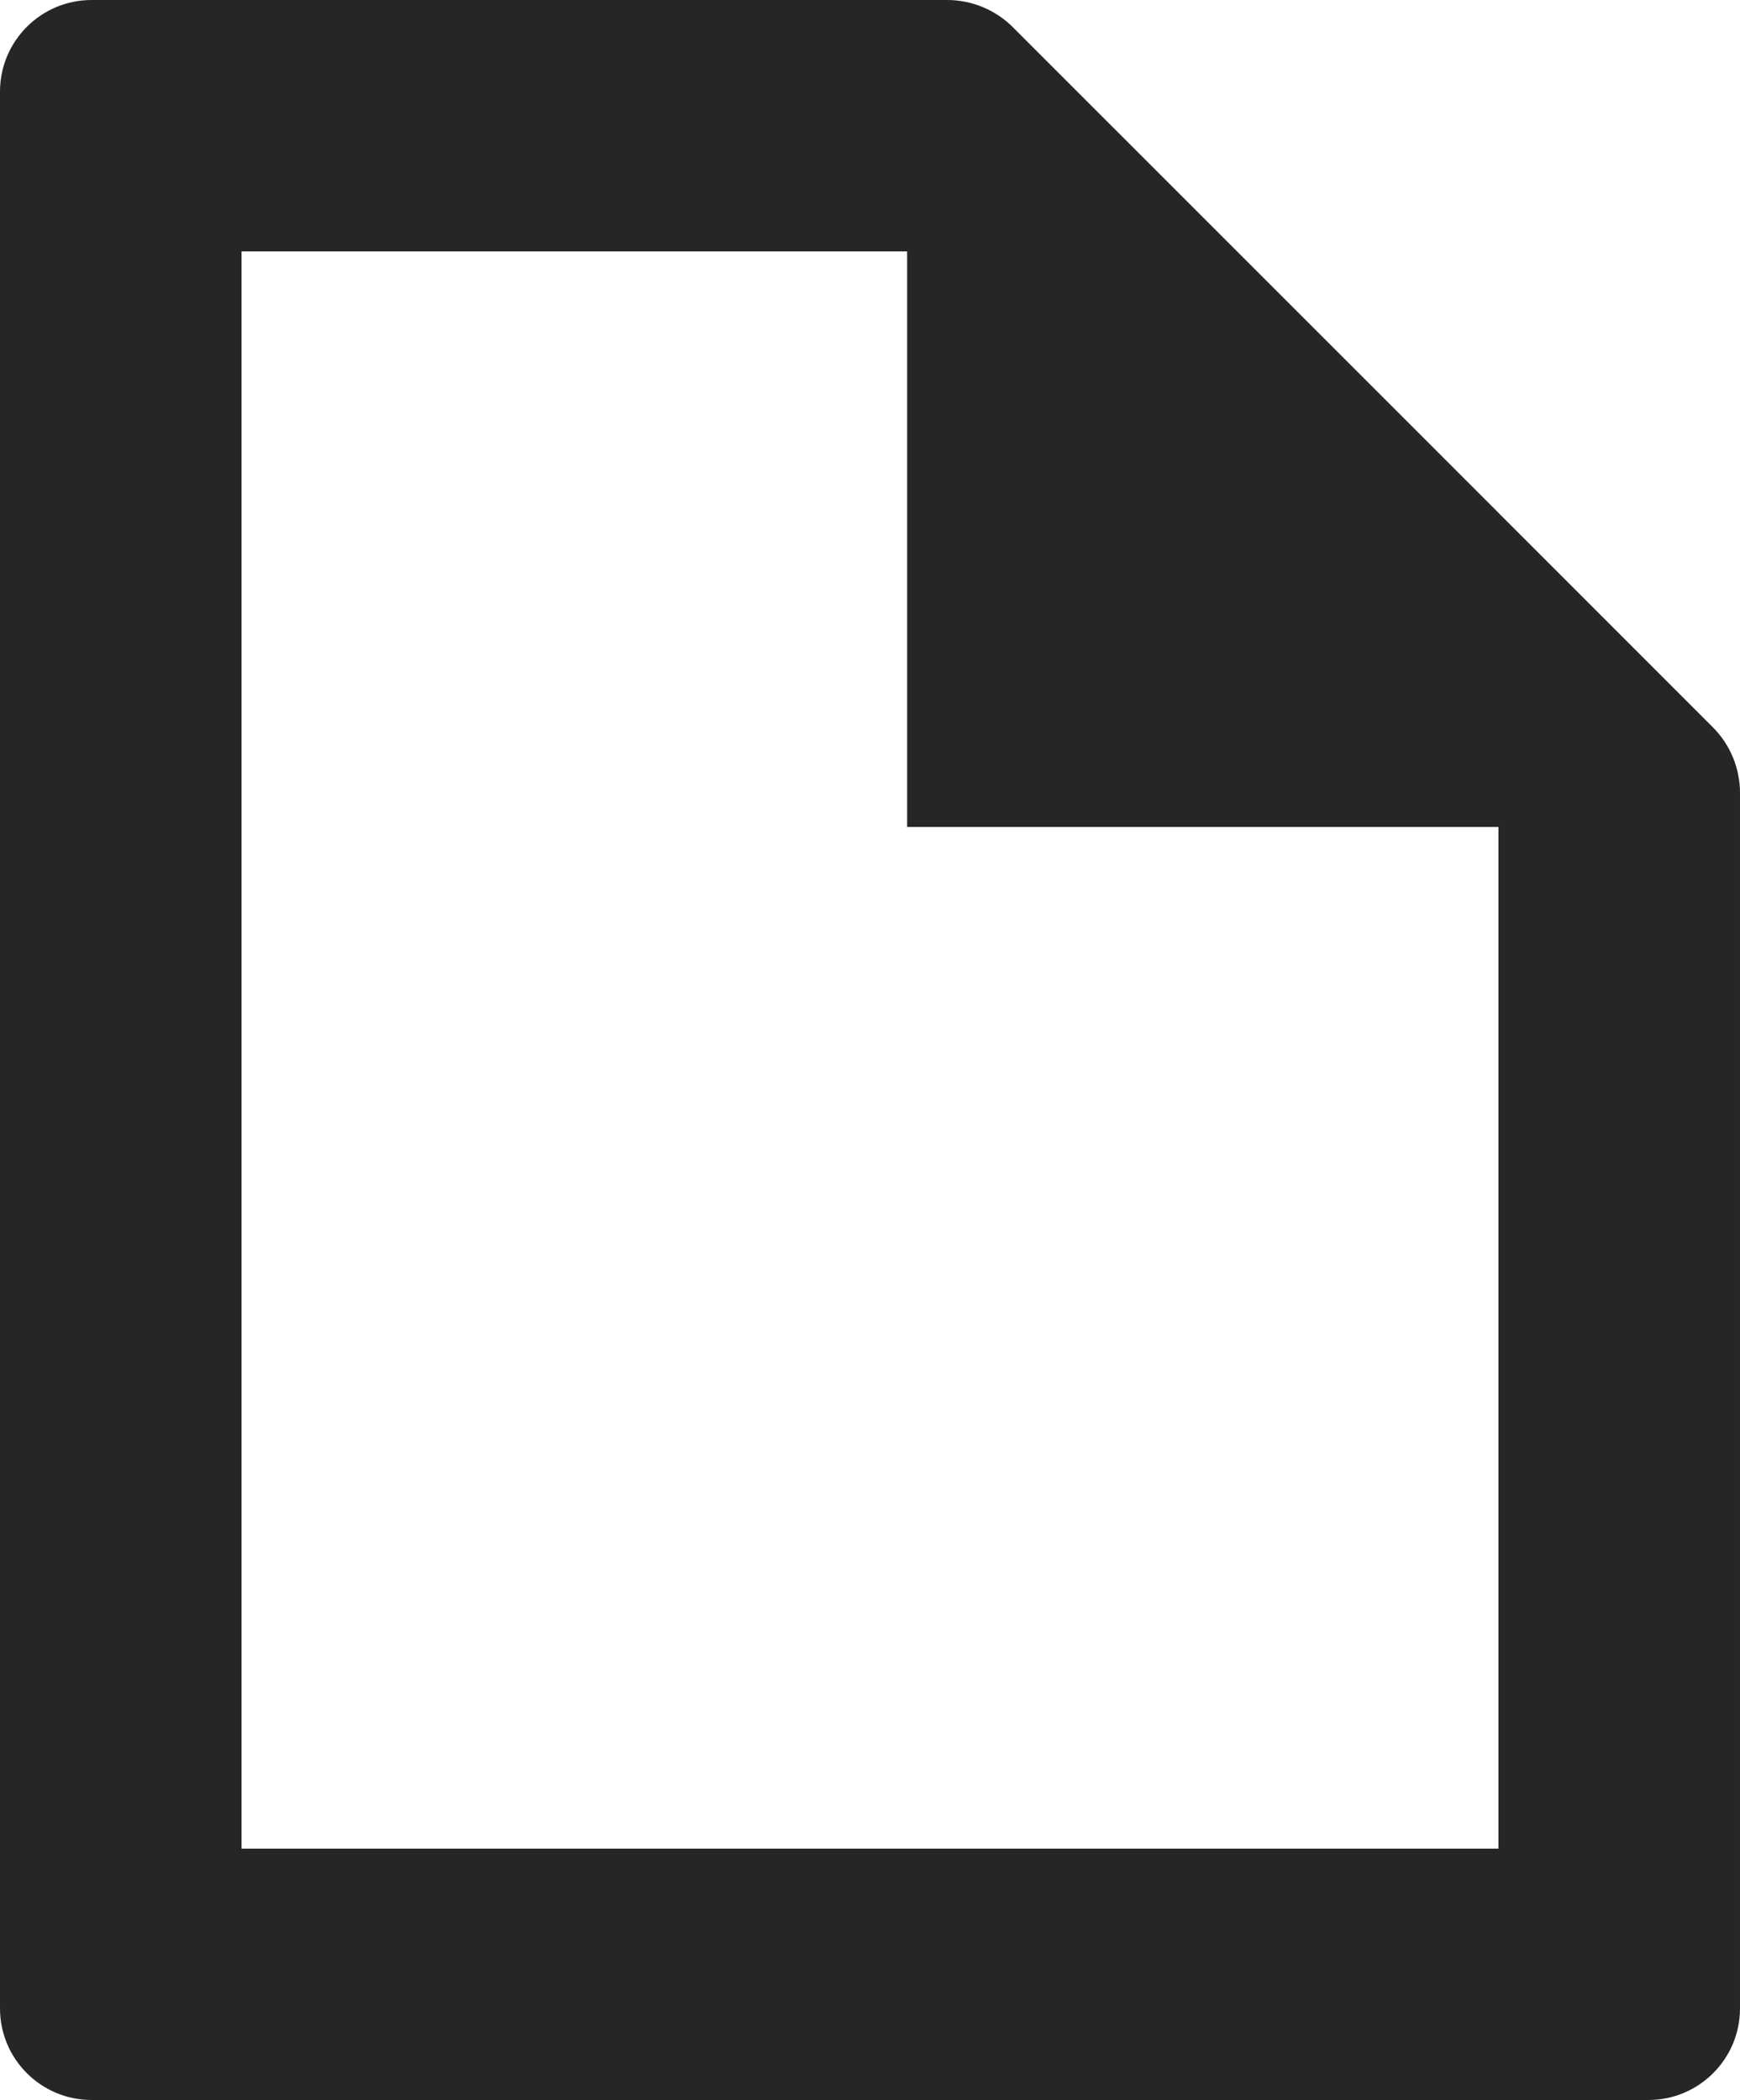 <?xml version="1.0" encoding="UTF-8"?>
<svg id="Layer_2" data-name="Layer 2" xmlns="http://www.w3.org/2000/svg" viewBox="0 0 392.22 473.33">
  <defs>
    <style>
      .cls-1 {
        fill: #262626;
      }
    </style>
  </defs>
  <path class="cls-1" d="M337.78,115.59l-58.93-58.93L228.33,6.15c-3.94-3.94-9.27-6.15-14.84-6.15H20.65C9.25,0,0,9.25,0,20.65v432.03c0,11.41,9.25,20.65,20.65,20.65h350.92c11.41,0,20.65-9.25,20.65-20.65V178.73c0-5.57-2.21-10.9-6.15-14.84l-48.3-48.3ZM337.78,416.67H54.44V56.67h150.04v129.72h133.29v230.28Z"/>
</svg>